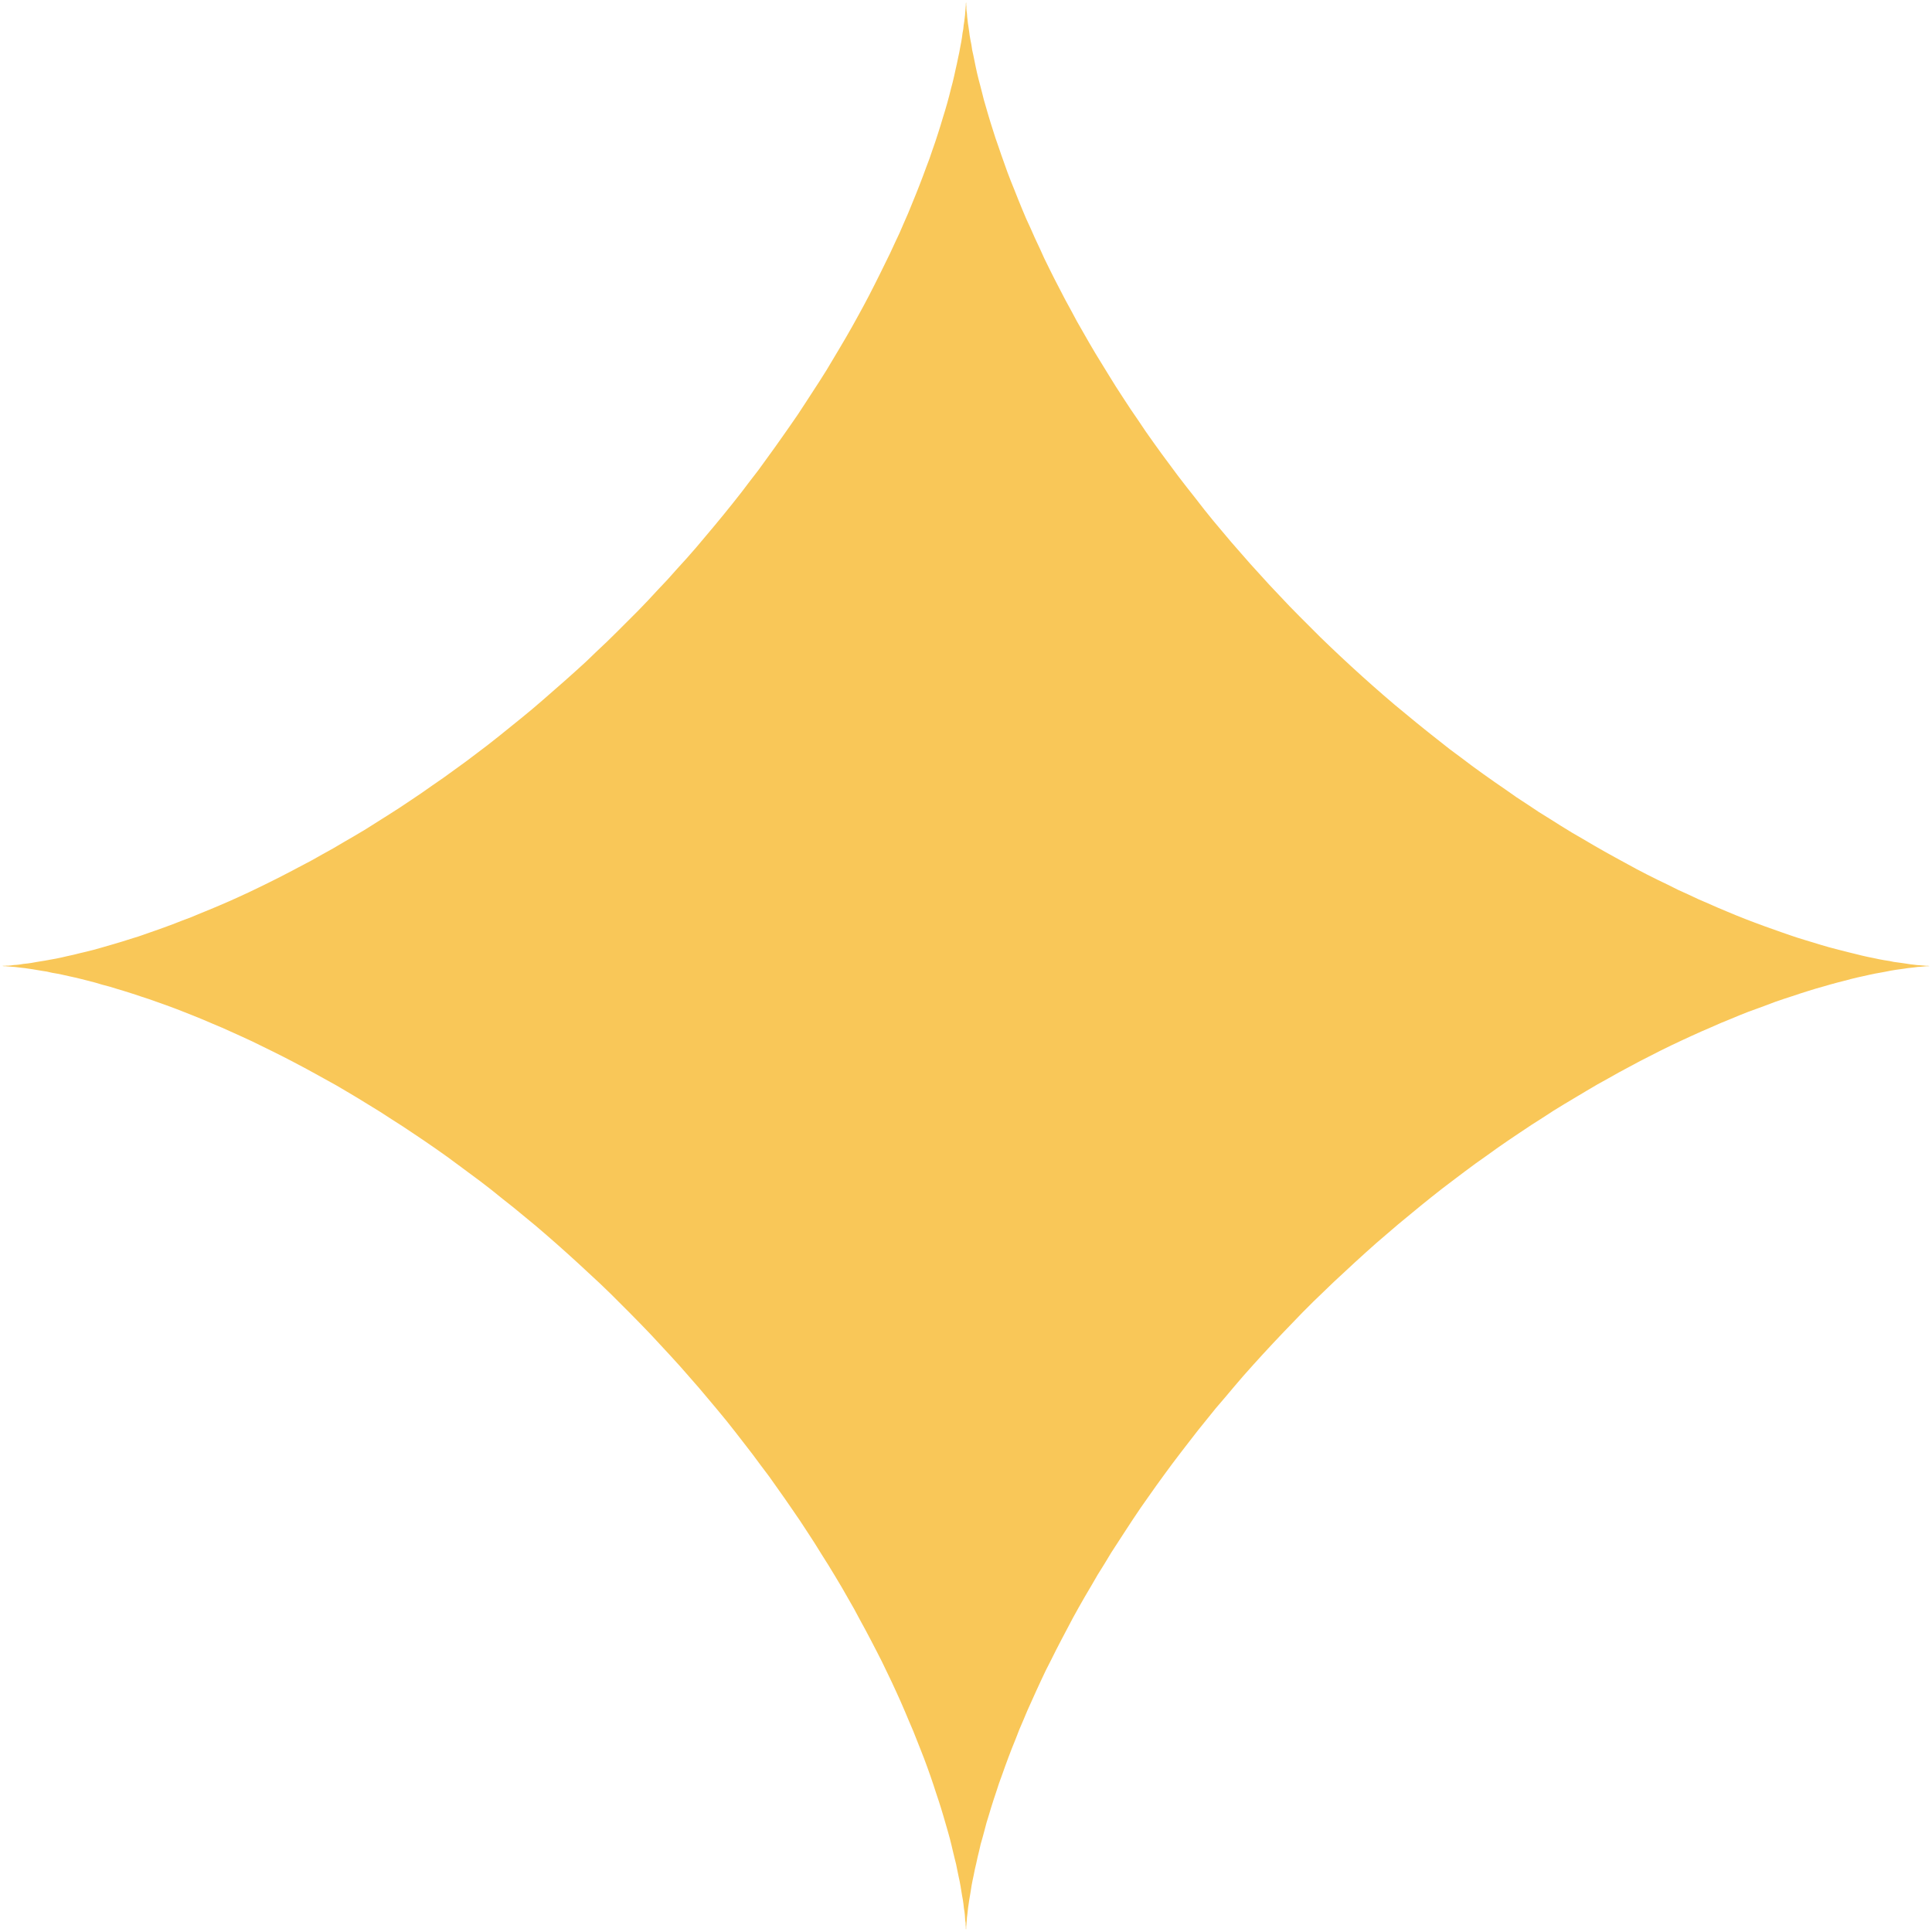<svg width="10" height="10" viewBox="0 0 10 10" fill="none" xmlns="http://www.w3.org/2000/svg">
<path fill-rule="evenodd" clip-rule="evenodd" d="M10 5L9.999 5L9.997 5L9.993 5L9.988 5L9.981 5.001L9.973 5.001L9.963 5.002L9.952 5.003L9.94 5.004L9.925 5.005L9.91 5.007L9.893 5.009L9.874 5.011L9.855 5.014L9.833 5.017L9.811 5.02L9.787 5.024L9.762 5.029L9.735 5.034L9.707 5.039L9.678 5.045L9.647 5.052L9.615 5.059L9.582 5.067L9.548 5.076L9.513 5.085L9.476 5.095L9.438 5.106L9.399 5.117L9.36 5.129L9.319 5.142L9.277 5.156L9.234 5.17L9.19 5.185L9.145 5.202L9.099 5.219L9.052 5.236L9.004 5.255L8.956 5.275L8.907 5.295L8.857 5.317L8.806 5.339L8.755 5.362L8.703 5.386L8.65 5.411L8.597 5.437L8.544 5.464L8.489 5.492L8.435 5.521L8.379 5.551L8.324 5.582L8.268 5.613L8.212 5.646L8.155 5.68L8.098 5.714L8.041 5.749L7.984 5.786L7.926 5.823L7.869 5.861L7.811 5.9L7.753 5.94L7.696 5.981L7.638 6.022L7.58 6.065L7.523 6.108L7.465 6.152L7.408 6.197L7.351 6.243L7.294 6.29L7.237 6.337L7.181 6.385L7.125 6.433L7.069 6.483L7.014 6.533L6.959 6.584L6.904 6.635L6.85 6.687L6.796 6.739L6.743 6.792L6.691 6.846L6.639 6.9L6.588 6.954L6.537 7.009L6.487 7.064L6.437 7.12L6.389 7.176L6.341 7.233L6.293 7.289L6.247 7.346L6.201 7.403L6.156 7.461L6.112 7.518L6.068 7.576L6.026 7.633L5.984 7.691L5.943 7.749L5.903 7.806L5.864 7.864L5.826 7.922L5.789 7.979L5.752 8.036L5.717 8.094L5.682 8.15L5.649 8.207L5.616 8.263L5.584 8.319L5.553 8.375L5.524 8.43L5.495 8.485L5.467 8.539L5.44 8.593L5.413 8.646L5.388 8.699L5.364 8.751L5.341 8.802L5.318 8.853L5.297 8.903L5.276 8.952L5.257 9.001L5.238 9.048L5.22 9.095L5.203 9.141L5.187 9.186L5.171 9.23L5.157 9.273L5.143 9.315L5.13 9.356L5.118 9.396L5.106 9.435L5.096 9.473L5.086 9.51L5.076 9.545L5.068 9.58L5.06 9.613L5.053 9.645L5.046 9.675L5.04 9.705L5.034 9.733L5.029 9.759L5.025 9.785L5.021 9.809L5.017 9.832L5.014 9.853L5.011 9.873L5.009 9.891L5.007 9.909L5.005 9.924L5.004 9.938L5.003 9.951L5.002 9.963L5.001 9.972L5.001 9.981L5 9.988L5 9.993L5 9.997L5 9.999L5 9.997L5 9.994L5 9.988L4.999 9.982L4.999 9.974L4.998 9.964L4.998 9.953L4.996 9.941L4.995 9.927L4.994 9.911L4.992 9.894L4.989 9.876L4.987 9.856L4.984 9.835L4.98 9.813L4.976 9.789L4.972 9.764L4.967 9.737L4.961 9.709L4.955 9.68L4.949 9.65L4.941 9.618L4.933 9.585L4.925 9.551L4.916 9.515L4.906 9.479L4.895 9.441L4.884 9.403L4.872 9.363L4.859 9.322L4.845 9.28L4.831 9.237L4.816 9.193L4.8 9.148L4.783 9.102L4.765 9.056L4.746 9.008L4.727 8.96L4.706 8.911L4.685 8.861L4.663 8.81L4.64 8.759L4.616 8.707L4.591 8.655L4.565 8.601L4.538 8.548L4.51 8.494L4.481 8.439L4.451 8.384L4.421 8.328L4.389 8.272L4.357 8.216L4.323 8.159L4.289 8.103L4.253 8.046L4.217 7.988L4.18 7.931L4.142 7.873L4.103 7.816L4.063 7.758L4.022 7.7L3.981 7.642L3.938 7.585L3.895 7.527L3.851 7.47L3.806 7.412L3.761 7.355L3.714 7.298L3.667 7.242L3.619 7.185L3.57 7.129L3.521 7.073L3.471 7.018L3.42 6.963L3.369 6.908L3.317 6.854L3.265 6.801L3.212 6.748L3.159 6.695L3.105 6.643L3.05 6.592L2.995 6.541L2.94 6.491L2.884 6.441L2.828 6.392L2.772 6.344L2.715 6.297L2.658 6.25L2.601 6.205L2.544 6.159L2.487 6.115L2.429 6.072L2.371 6.029L2.314 5.987L2.256 5.946L2.198 5.906L2.14 5.867L2.083 5.829L2.025 5.792L1.968 5.755L1.911 5.72L1.854 5.685L1.797 5.651L1.741 5.618L1.685 5.587L1.629 5.556L1.574 5.526L1.519 5.497L1.465 5.469L1.411 5.442L1.358 5.416L1.305 5.39L1.253 5.366L1.202 5.343L1.151 5.32L1.101 5.299L1.052 5.278L1.003 5.258L0.955 5.239L0.909 5.221L0.863 5.204L0.818 5.188L0.773 5.172L0.73 5.158L0.688 5.144L0.647 5.131L0.607 5.119L0.568 5.107L0.53 5.097L0.493 5.086L0.458 5.077L0.423 5.068L0.39 5.06L0.358 5.053L0.327 5.046L0.298 5.04L0.269 5.035L0.243 5.029L0.217 5.025L0.193 5.021L0.17 5.017L0.149 5.014L0.129 5.011L0.11 5.009L0.093 5.007L0.077 5.005L0.063 5.004L0.05 5.003L0.038 5.002L0.028 5.001L0.02 5.001L0.013 5L0.007 5L0.003 5L0.001 5L0 5L0.001 5L0.003 5L0.006 5L0.011 5L0.018 4.999L0.026 4.999L0.035 4.998L0.046 4.998L0.058 4.997L0.072 4.995L0.088 4.994L0.104 4.992L0.122 4.989L0.142 4.987L0.163 4.984L0.185 4.98L0.209 4.976L0.234 4.972L0.261 4.967L0.289 4.962L0.318 4.956L0.348 4.949L0.38 4.942L0.412 4.934L0.446 4.926L0.482 4.917L0.518 4.907L0.556 4.896L0.594 4.885L0.634 4.873L0.675 4.86L0.717 4.847L0.76 4.832L0.803 4.817L0.848 4.801L0.894 4.784L0.94 4.766L0.988 4.748L1.036 4.728L1.085 4.708L1.135 4.687L1.186 4.665L1.237 4.642L1.289 4.618L1.341 4.593L1.394 4.567L1.448 4.54L1.502 4.512L1.557 4.483L1.612 4.454L1.667 4.423L1.723 4.392L1.779 4.359L1.836 4.326L1.893 4.292L1.95 4.256L2.007 4.22L2.065 4.183L2.122 4.145L2.18 4.106L2.237 4.066L2.295 4.026L2.353 3.984L2.411 3.942L2.468 3.899L2.526 3.855L2.583 3.81L2.64 3.764L2.697 3.718L2.754 3.671L2.81 3.623L2.866 3.574L2.922 3.525L2.978 3.475L3.033 3.425L3.087 3.373L3.141 3.322L3.195 3.269L3.248 3.216L3.301 3.163L3.353 3.109L3.404 3.054L3.455 3L3.505 2.944L3.555 2.889L3.604 2.833L3.652 2.776L3.699 2.72L3.746 2.663L3.792 2.606L3.837 2.549L3.881 2.491L3.925 2.434L3.967 2.376L4.009 2.318L4.05 2.26L4.09 2.203L4.13 2.145L4.168 2.087L4.205 2.03L4.242 1.973L4.278 1.916L4.312 1.859L4.346 1.802L4.379 1.746L4.411 1.69L4.442 1.634L4.472 1.579L4.501 1.524L4.529 1.469L4.556 1.415L4.582 1.362L4.608 1.309L4.632 1.257L4.656 1.206L4.678 1.155L4.7 1.105L4.72 1.056L4.74 1.007L4.759 0.959L4.777 0.912L4.794 0.866L4.811 0.821L4.826 0.777L4.841 0.734L4.855 0.691L4.868 0.65L4.88 0.61L4.892 0.571L4.903 0.533L4.913 0.496L4.922 0.46L4.931 0.426L4.939 0.392L4.946 0.36L4.953 0.329L4.959 0.3L4.965 0.272L4.97 0.245L4.975 0.219L4.979 0.195L4.982 0.172L4.986 0.15L4.988 0.13L4.991 0.111L4.993 0.094L4.995 0.078L4.996 0.064L4.997 0.051L4.998 0.039L4.999 0.029L4.999 0.021L5 0.013L5 0.008L5 0.004L5 0.001L5 0L5 0L5 0.002L5 0.006L5 0.011L5.001 0.017L5.001 0.025L5.002 0.034L5.002 0.045L5.003 0.057L5.005 0.071L5.006 0.086L5.008 0.103L5.01 0.121L5.013 0.14L5.016 0.161L5.019 0.184L5.023 0.207L5.028 0.232L5.032 0.259L5.038 0.286L5.044 0.315L5.05 0.345L5.057 0.377L5.065 0.41L5.074 0.444L5.083 0.479L5.092 0.515L5.103 0.553L5.114 0.591L5.126 0.631L5.139 0.672L5.152 0.713L5.167 0.756L5.182 0.8L5.198 0.845L5.214 0.89L5.232 0.937L5.251 0.984L5.27 1.032L5.29 1.081L5.311 1.131L5.334 1.181L5.357 1.233L5.381 1.284L5.405 1.337L5.431 1.39L5.458 1.444L5.486 1.498L5.514 1.552L5.544 1.607L5.574 1.663L5.606 1.719L5.638 1.775L5.671 1.831L5.706 1.888L5.741 1.945L5.777 2.003L5.814 2.06L5.852 2.118L5.891 2.175L5.93 2.233L5.971 2.291L6.012 2.348L6.055 2.406L6.098 2.464L6.142 2.521L6.187 2.578L6.232 2.636L6.278 2.693L6.325 2.749L6.373 2.806L6.422 2.862L6.471 2.918L6.521 2.973L6.571 3.028L6.623 3.083L6.674 3.137L6.727 3.191L6.78 3.244L6.833 3.297L6.887 3.349L6.941 3.4L6.996 3.451L7.051 3.501L7.107 3.551L7.163 3.6L7.219 3.648L7.276 3.695L7.333 3.742L7.39 3.788L7.447 3.833L7.504 3.878L7.562 3.921L7.619 3.964L7.677 4.006L7.735 4.047L7.793 4.087L7.85 4.127L7.908 4.165L7.965 4.203L8.023 4.239L8.08 4.275L8.137 4.31L8.194 4.343L8.25 4.376L8.306 4.408L8.362 4.439L8.417 4.469L8.472 4.499L8.526 4.527L8.58 4.554L8.634 4.58L8.686 4.606L8.739 4.63L8.79 4.654L8.841 4.676L8.891 4.698L8.941 4.719L8.989 4.739L9.037 4.758L9.084 4.776L9.13 4.793L9.175 4.809L9.22 4.825L9.263 4.84L9.305 4.854L9.347 4.867L9.387 4.879L9.426 4.891L9.464 4.902L9.501 4.912L9.537 4.921L9.572 4.93L9.605 4.938L9.637 4.946L9.668 4.953L9.698 4.959L9.726 4.965L9.753 4.97L9.779 4.974L9.803 4.979L9.826 4.982L9.848 4.985L9.868 4.988L9.887 4.991L9.905 4.993L9.921 4.995L9.935 4.996L9.948 4.997L9.96 4.998L9.97 4.999L9.979 4.999L9.986 5L9.992 5L9.996 5L9.999 5L10 5Z" fill="#F9C758"/>
</svg>
